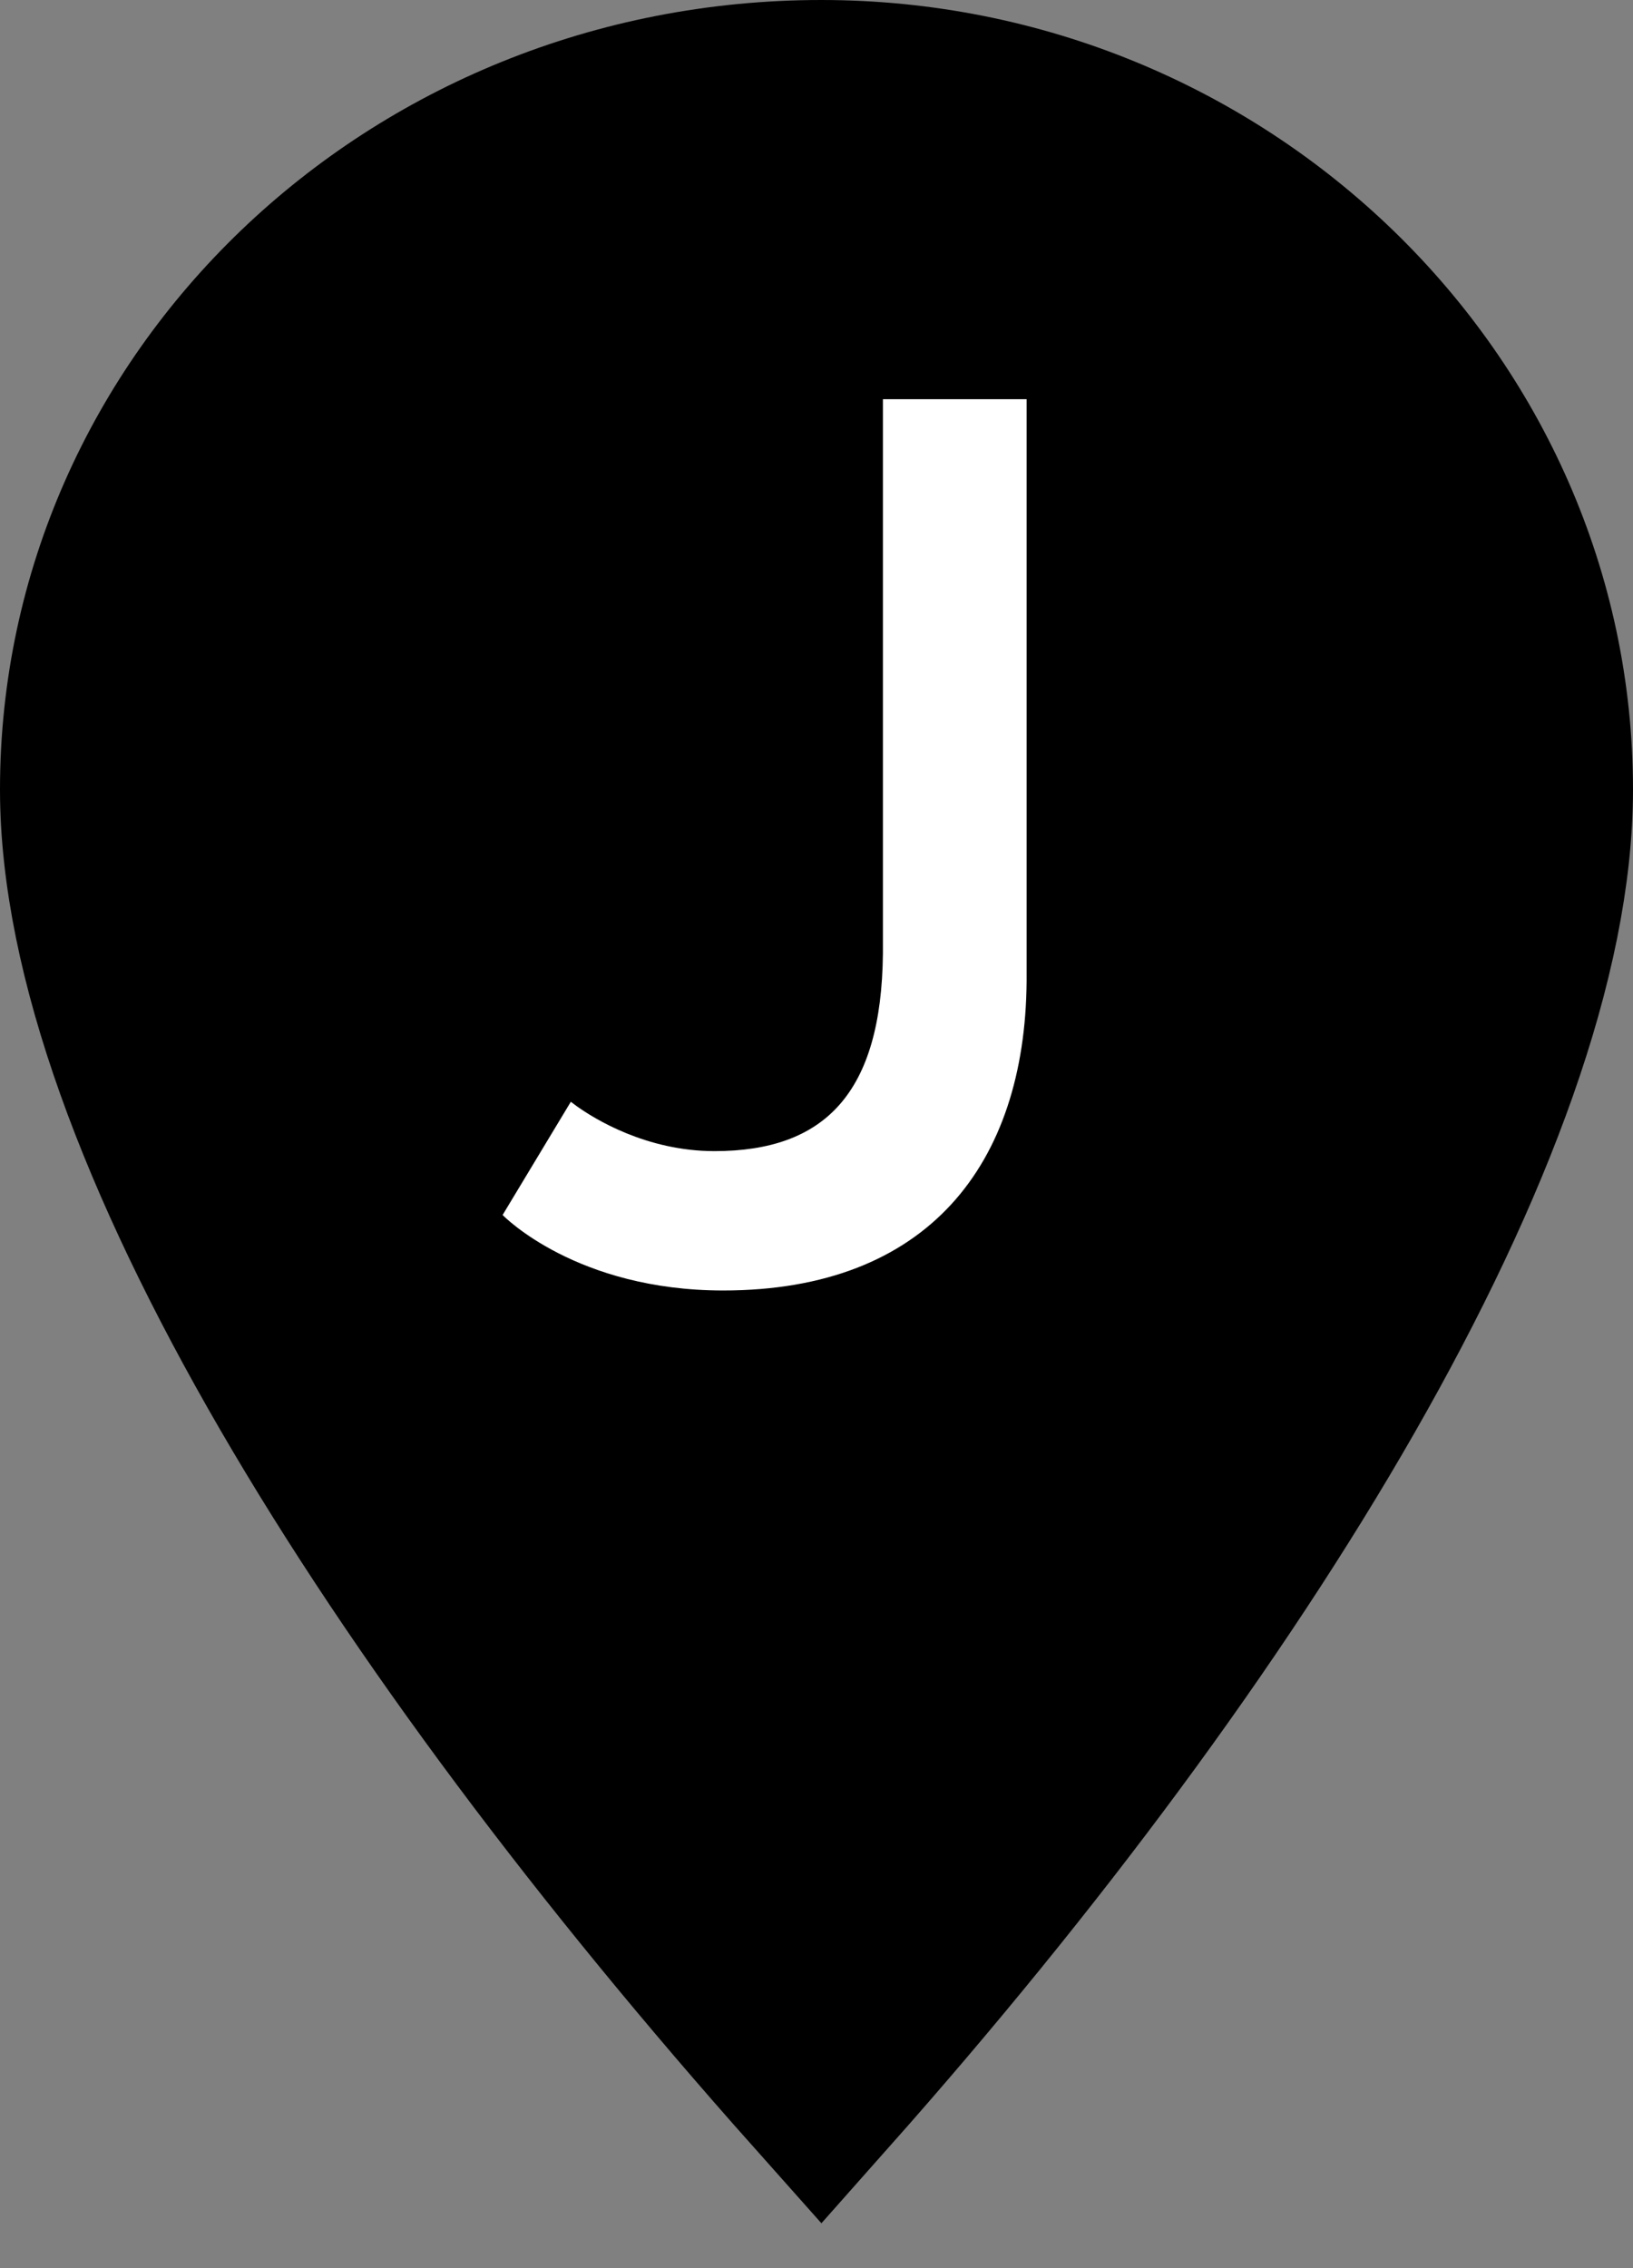 <?xml version="1.0" encoding="UTF-8"?>
<svg width="18px" height="25px" viewBox="0 0 18 25" version="1.1" xmlns="http://www.w3.org/2000/svg" xmlns:xlink="http://www.w3.org/1999/xlink">
    <rect x="0" y="0" width="18" height="25" fill="#808080" stroke="none"/>
    <title>Store J</title>
    <desc>Store J</desc>
    <g id="Marker-J" stroke="none" stroke-width="1" fill="none" fill-rule="evenodd">
        <path d="M9.053,23 C13.577,17.901 17,12.326 17,8.702 C17,4.471 13.428,1 9.053,1 C4.587,1 1,4.456 1,8.702 C1,12.309 4.417,17.792 9.053,23 Z" id="Path" stroke="#000000" stroke-width="2" fill="#000000"></path>
        <path d="M5.54,13.392 L6.292,12.144 L6.359,12.194 C6.548,12.329 7.122,12.688 7.876,12.688 C9.092,12.688 9.716,12.048 9.732,10.512 L9.732,4.4 L11.316,4.4 L11.316,10.816 C11.3,12.832 10.228,14.224 7.972,14.224 C6.356,14.224 5.556,13.408 5.54,13.392 Z" id="J" fill="#FFFFFF" fill-rule="nonzero"></path>
    </g>
</svg>